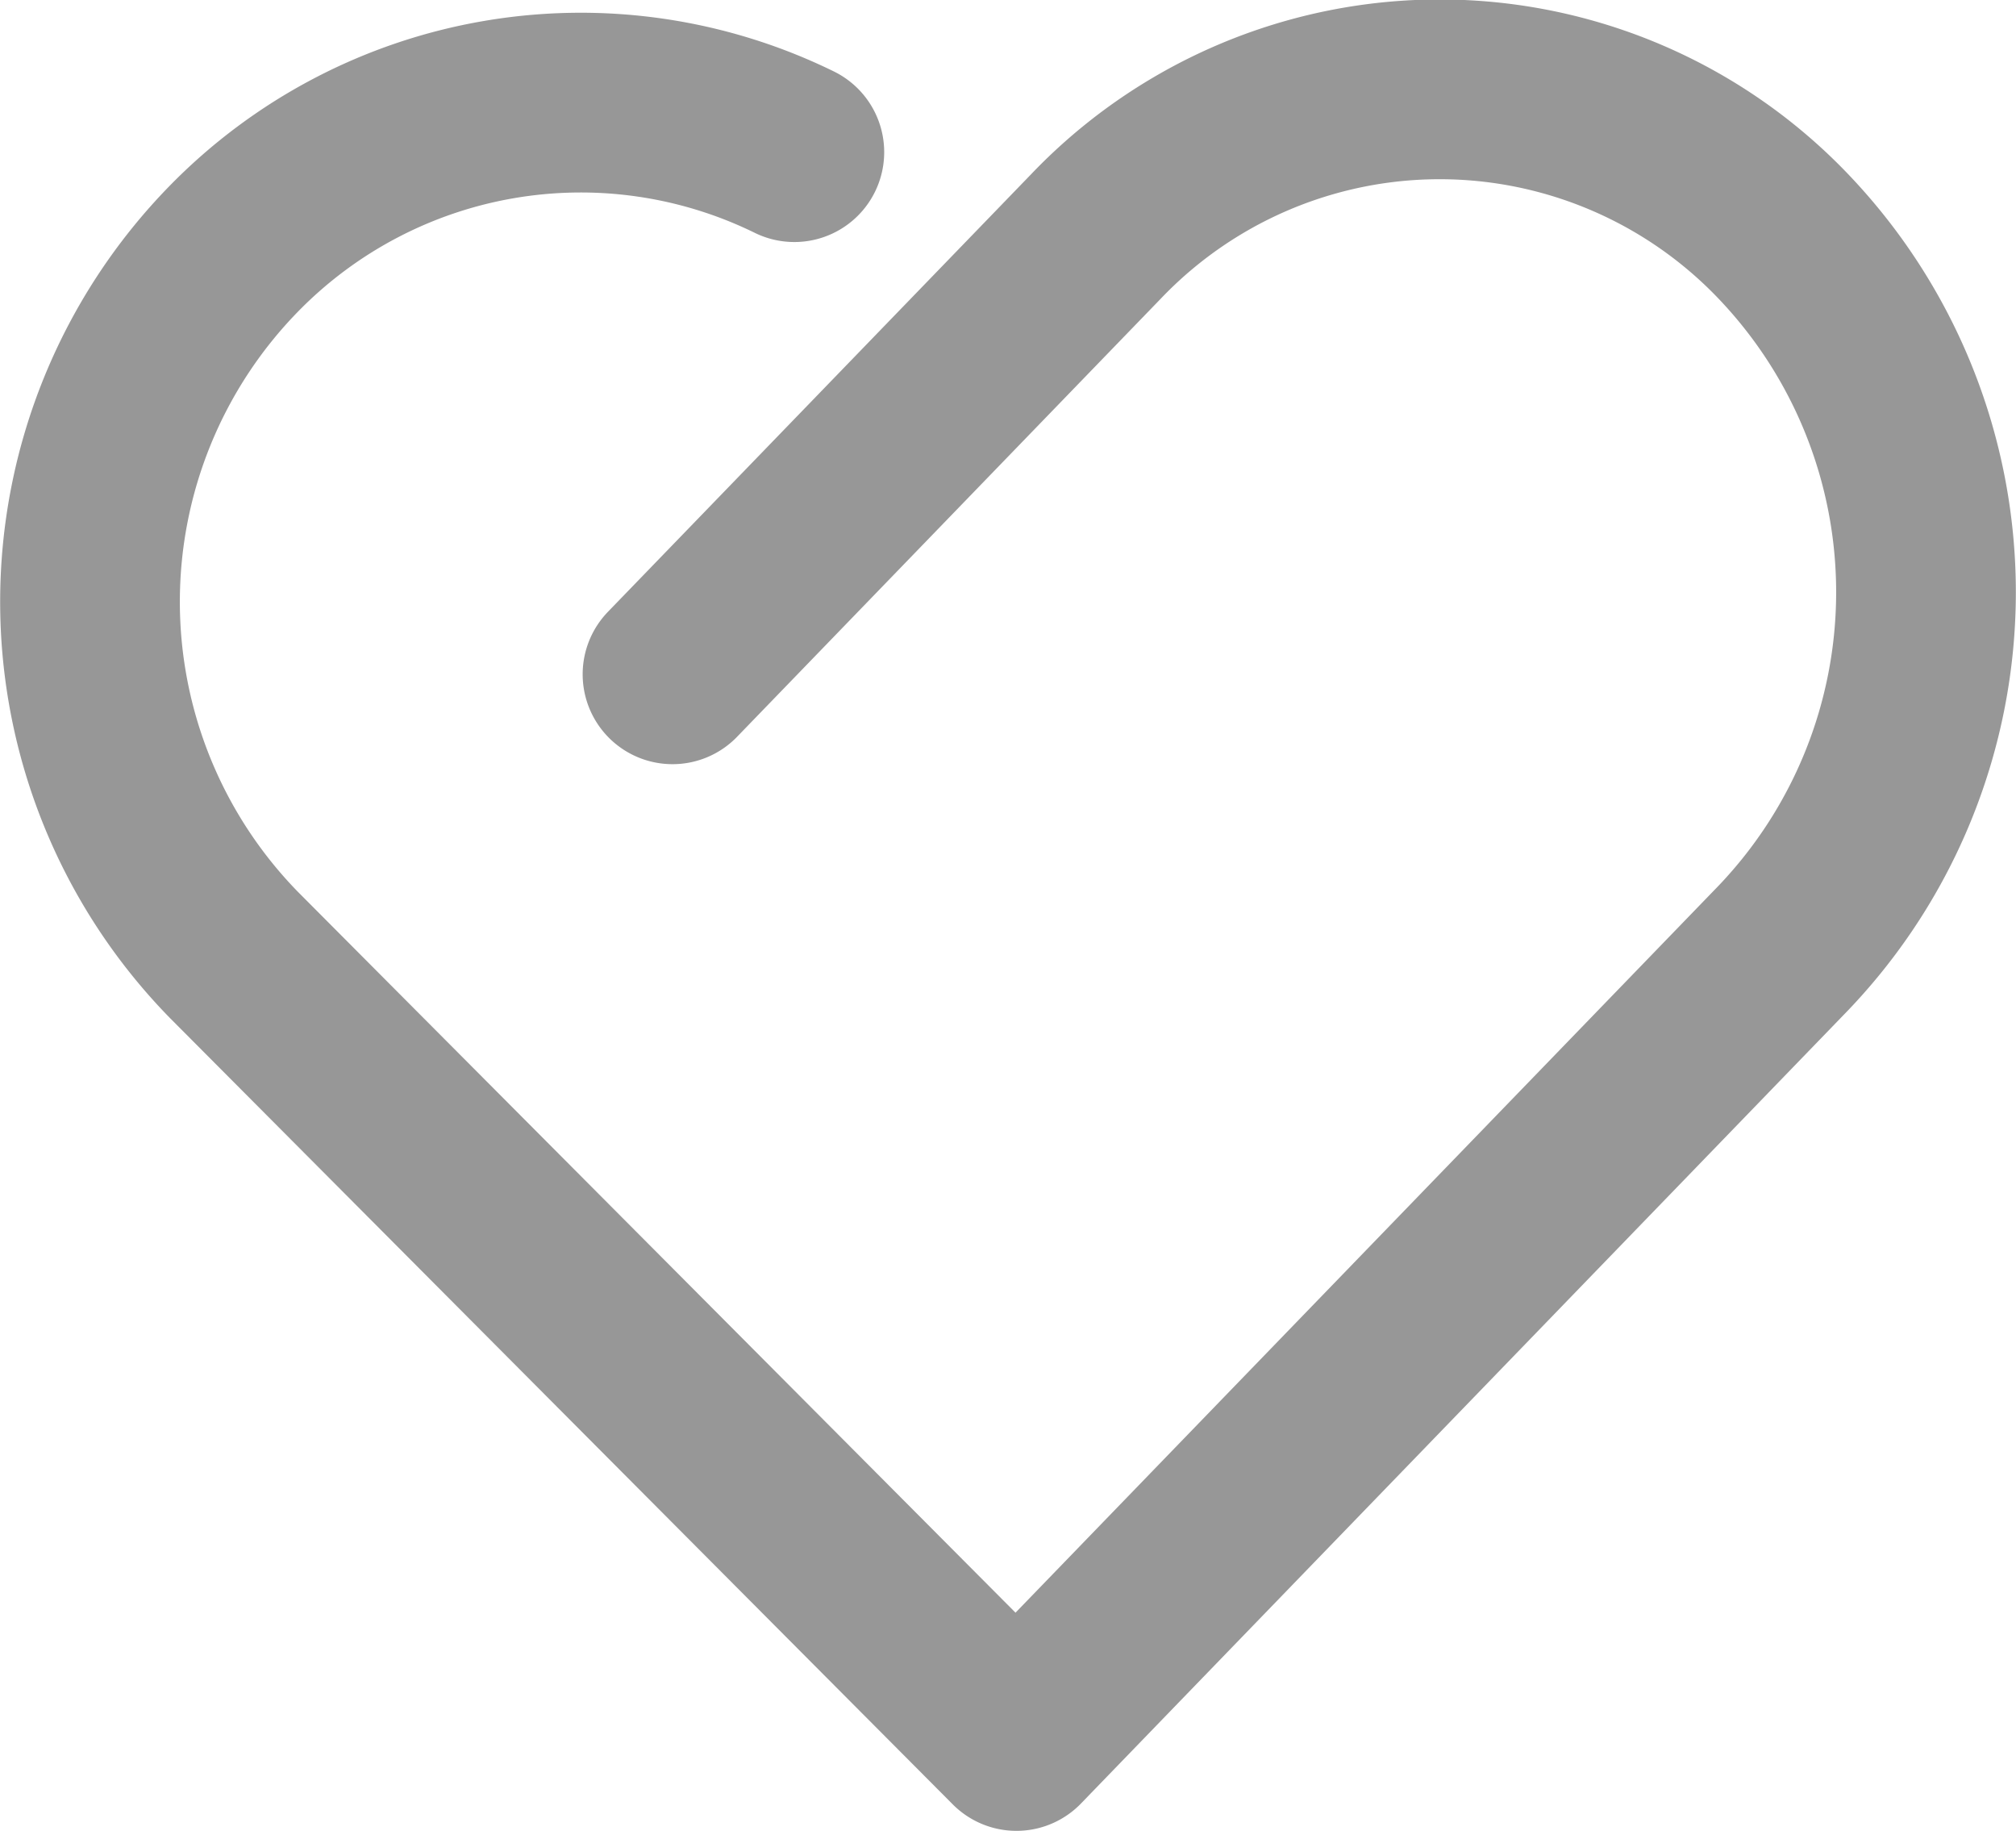 <svg xmlns="http://www.w3.org/2000/svg" width="22.438" height="20.376" viewBox="0 0 22.438 20.376">
  <defs>
    <style>
      .cls-1 {
        fill: none;
        stroke: #979797;
        stroke-linecap: round;
        stroke-linejoin: round;
        stroke-width: 2px;
        fill-rule: evenodd;
      }
    </style>
  </defs>
  <path id="圆角矩形_48" data-name="圆角矩形 48" class="cls-1" d="M33.622,687.505a5.4,5.4,0,0,0-6.239,1.075,5.621,5.621,0,0,0,0,7.856l8.711,8.748,8.538-8.826a5.73,5.73,0,0,0,0-7.913,5.289,5.289,0,0,0-7.655,0l-4.711,4.87" transform="translate(-24.781 -685.812)"/>
</svg>
